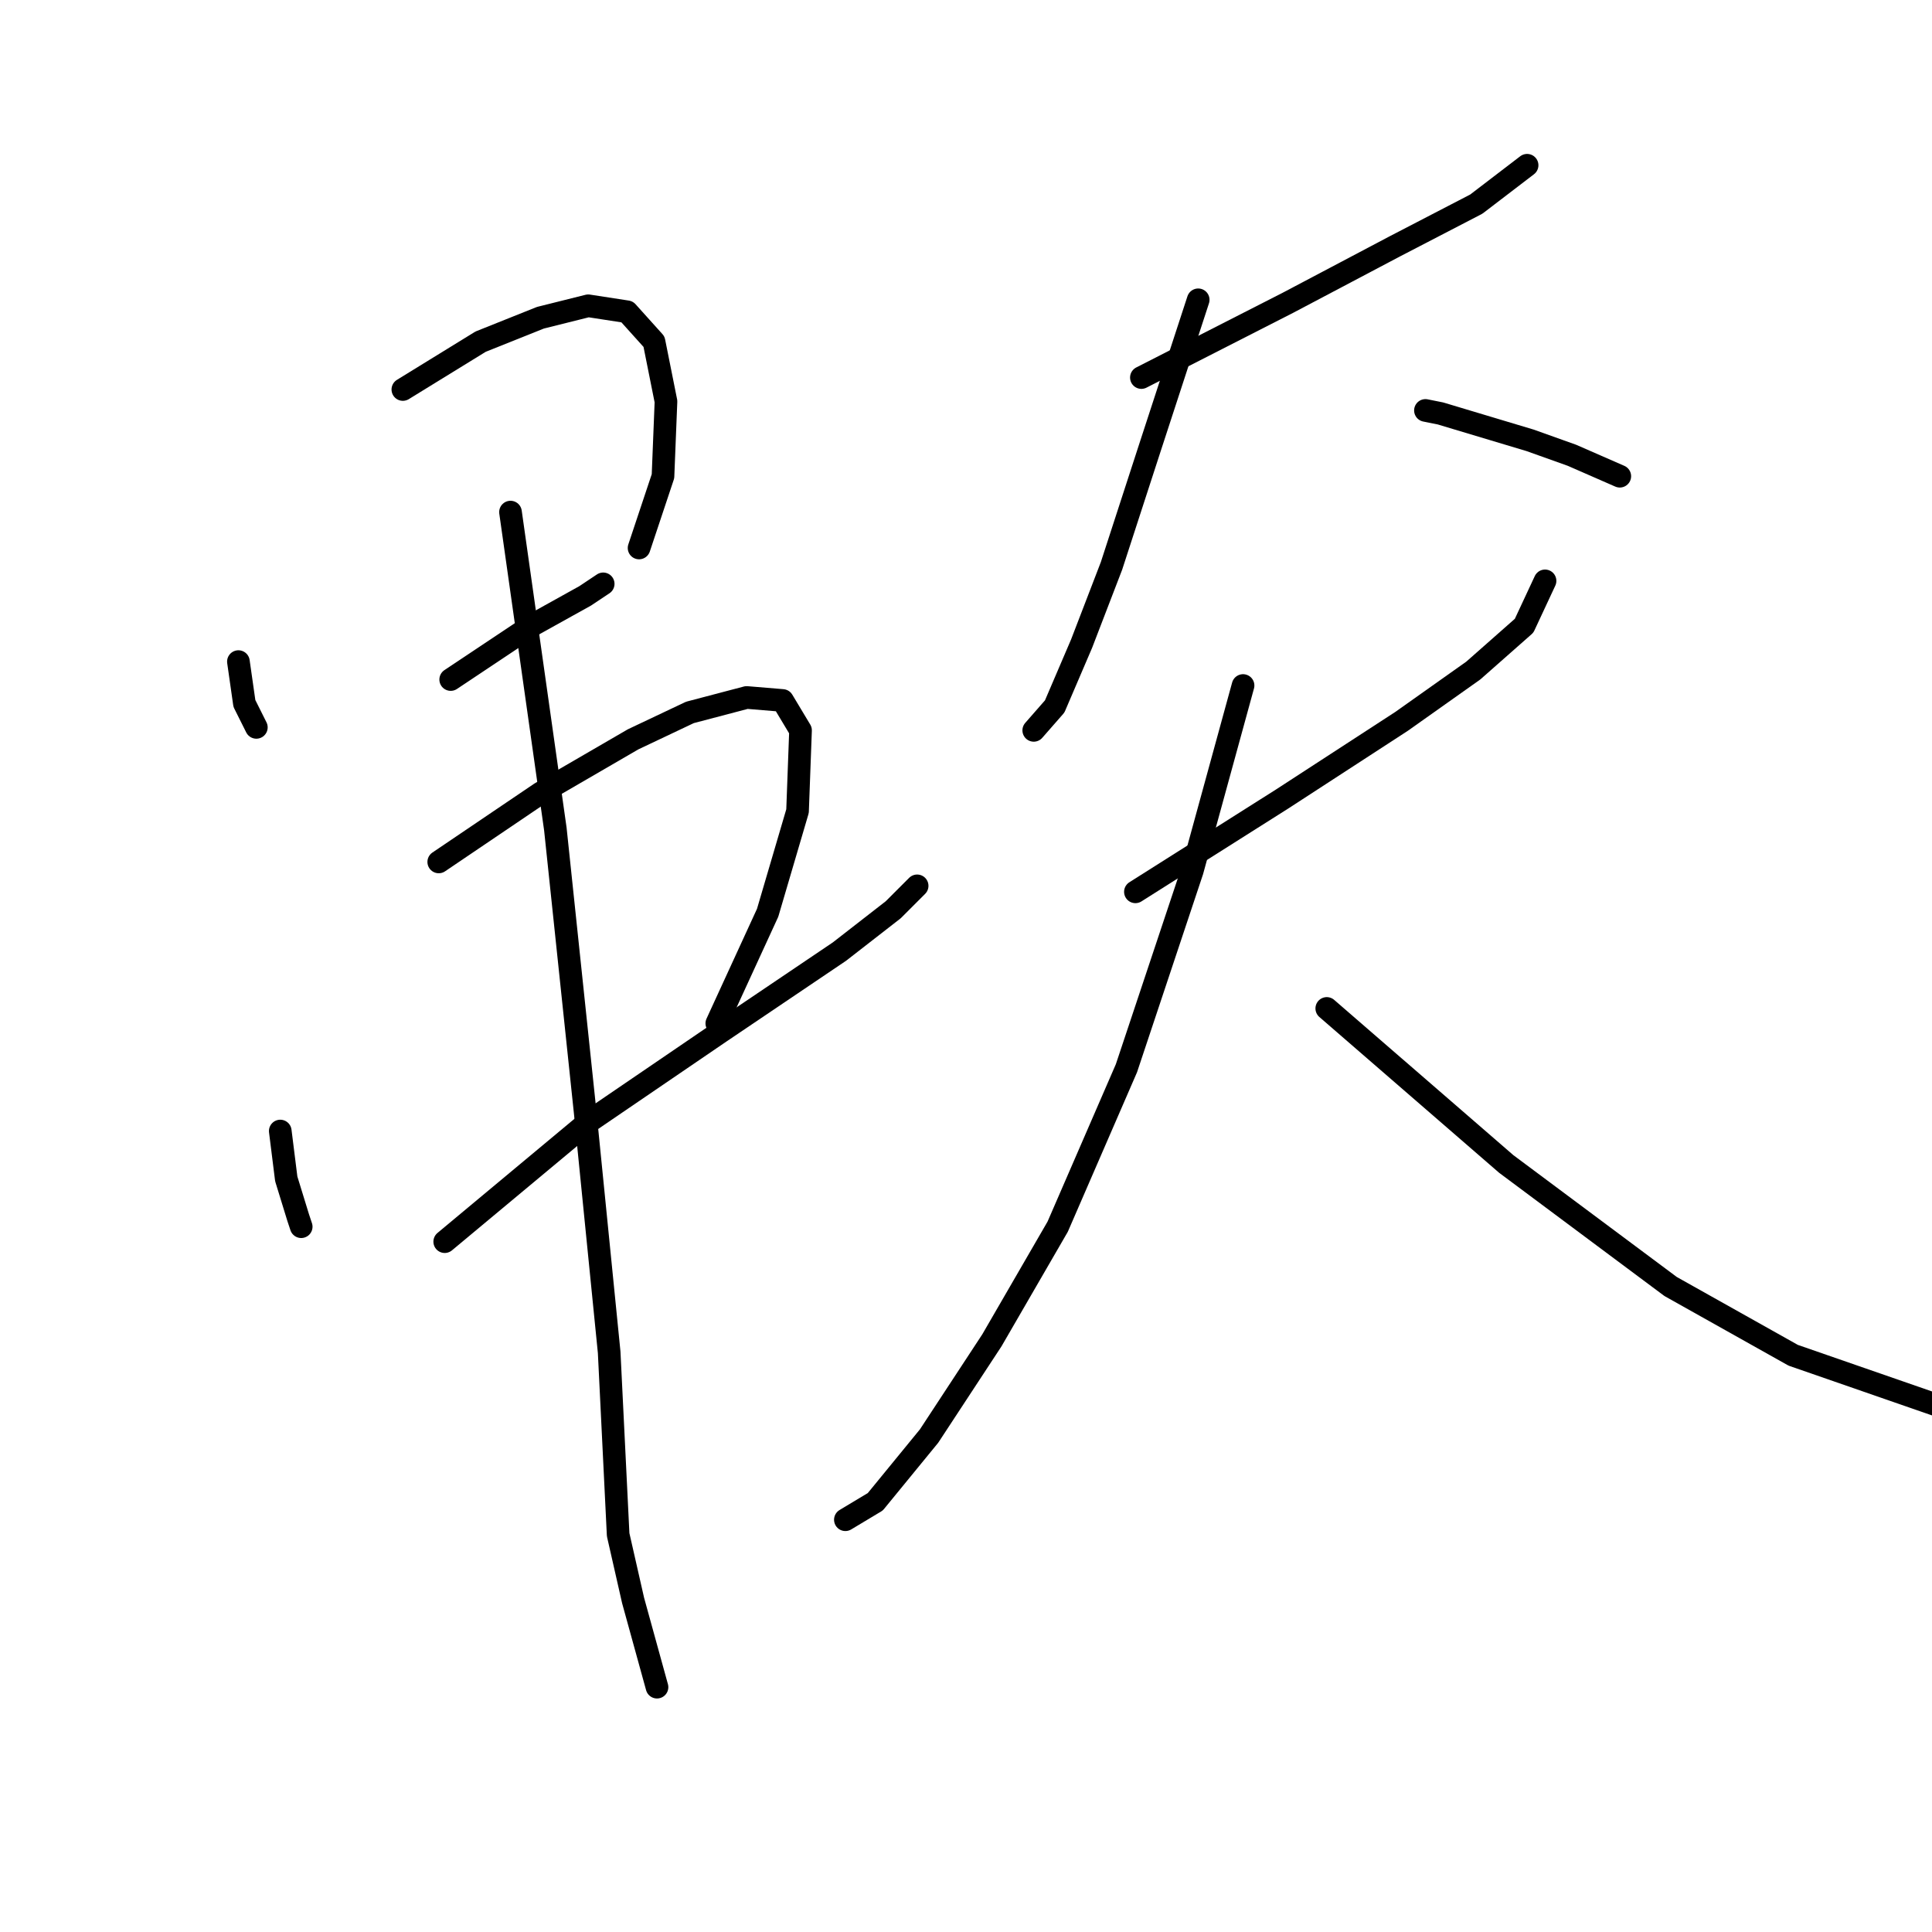 <?xml version="1.0" standalone="no"?>
    <svg width="256" height="256" xmlns="http://www.w3.org/2000/svg" version="1.1">
    <polyline stroke="black" stroke-width="3" stroke-linecap="round" fill="transparent" stroke-linejoin="round" points="31.591 87.665 32.383 93.212 33.968 96.381 33.968 96.381 " />
        <polyline stroke="black" stroke-width="3" stroke-linecap="round" fill="transparent" stroke-linejoin="round" points="53.381 51.611 63.682 45.272 71.606 42.103 77.945 40.518 83.096 41.311 86.661 45.272 88.246 53.196 87.85 63.101 84.68 72.61 84.68 72.61 " />
        <polyline stroke="black" stroke-width="3" stroke-linecap="round" fill="transparent" stroke-linejoin="round" points="59.72 90.042 70.417 82.911 77.549 78.949 79.926 77.364 79.926 77.364 " />
        <polyline stroke="black" stroke-width="3" stroke-linecap="round" fill="transparent" stroke-linejoin="round" points="37.137 149.867 37.93 156.206 39.515 161.356 39.911 162.545 39.911 162.545 " />
        <polyline stroke="black" stroke-width="3" stroke-linecap="round" fill="transparent" stroke-linejoin="round" points="58.136 114.21 71.606 105.097 83.888 97.966 91.416 94.4 98.943 92.419 103.697 92.815 106.075 96.777 105.678 107.474 101.717 120.945 94.981 135.604 94.981 135.604 " />
        <polyline stroke="black" stroke-width="3" stroke-linecap="round" fill="transparent" stroke-linejoin="round" points="58.928 164.526 77.945 148.678 95.377 136.792 111.225 126.095 118.357 120.549 121.526 117.379 121.526 117.379 " />
        <polyline stroke="black" stroke-width="3" stroke-linecap="round" fill="transparent" stroke-linejoin="round" points="67.644 67.855 73.587 109.852 77.549 147.49 80.718 179.185 81.907 203.353 83.888 212.069 87.057 223.558 87.057 223.558 " />
        <polyline stroke="black" stroke-width="3" stroke-linecap="round" fill="transparent" stroke-linejoin="round" points="151.24 50.027 170.654 40.122 184.917 32.594 195.614 27.048 202.349 21.897 202.349 21.897 " />
        <polyline stroke="black" stroke-width="3" stroke-linecap="round" fill="transparent" stroke-linejoin="round" points="158.768 39.726 152.429 59.139 147.278 74.987 143.316 85.288 139.751 93.608 136.977 96.777 136.977 96.777 " />
        <polyline stroke="black" stroke-width="3" stroke-linecap="round" fill="transparent" stroke-linejoin="round" points="188.878 54.385 190.859 54.781 202.745 58.347 208.292 60.328 214.631 63.101 214.631 63.101 " />
        <polyline stroke="black" stroke-width="3" stroke-linecap="round" fill="transparent" stroke-linejoin="round" points="150.448 118.172 169.861 105.89 185.709 95.589 195.218 88.853 201.953 82.911 204.726 76.968 204.726 76.968 " />
        <polyline stroke="black" stroke-width="3" stroke-linecap="round" fill="transparent" stroke-linejoin="round" points="164.711 90.834 157.976 115.398 149.259 141.547 140.147 162.545 131.431 177.6 123.111 190.278 115.979 198.994 112.017 201.372 112.017 201.372 " />
        <polyline stroke="black" stroke-width="3" stroke-linecap="round" fill="transparent" stroke-linejoin="round" points="175.804 133.623 199.576 154.225 221.366 170.469 237.61 179.581 257.023 186.316 257.023 186.316 " />
        </svg>
